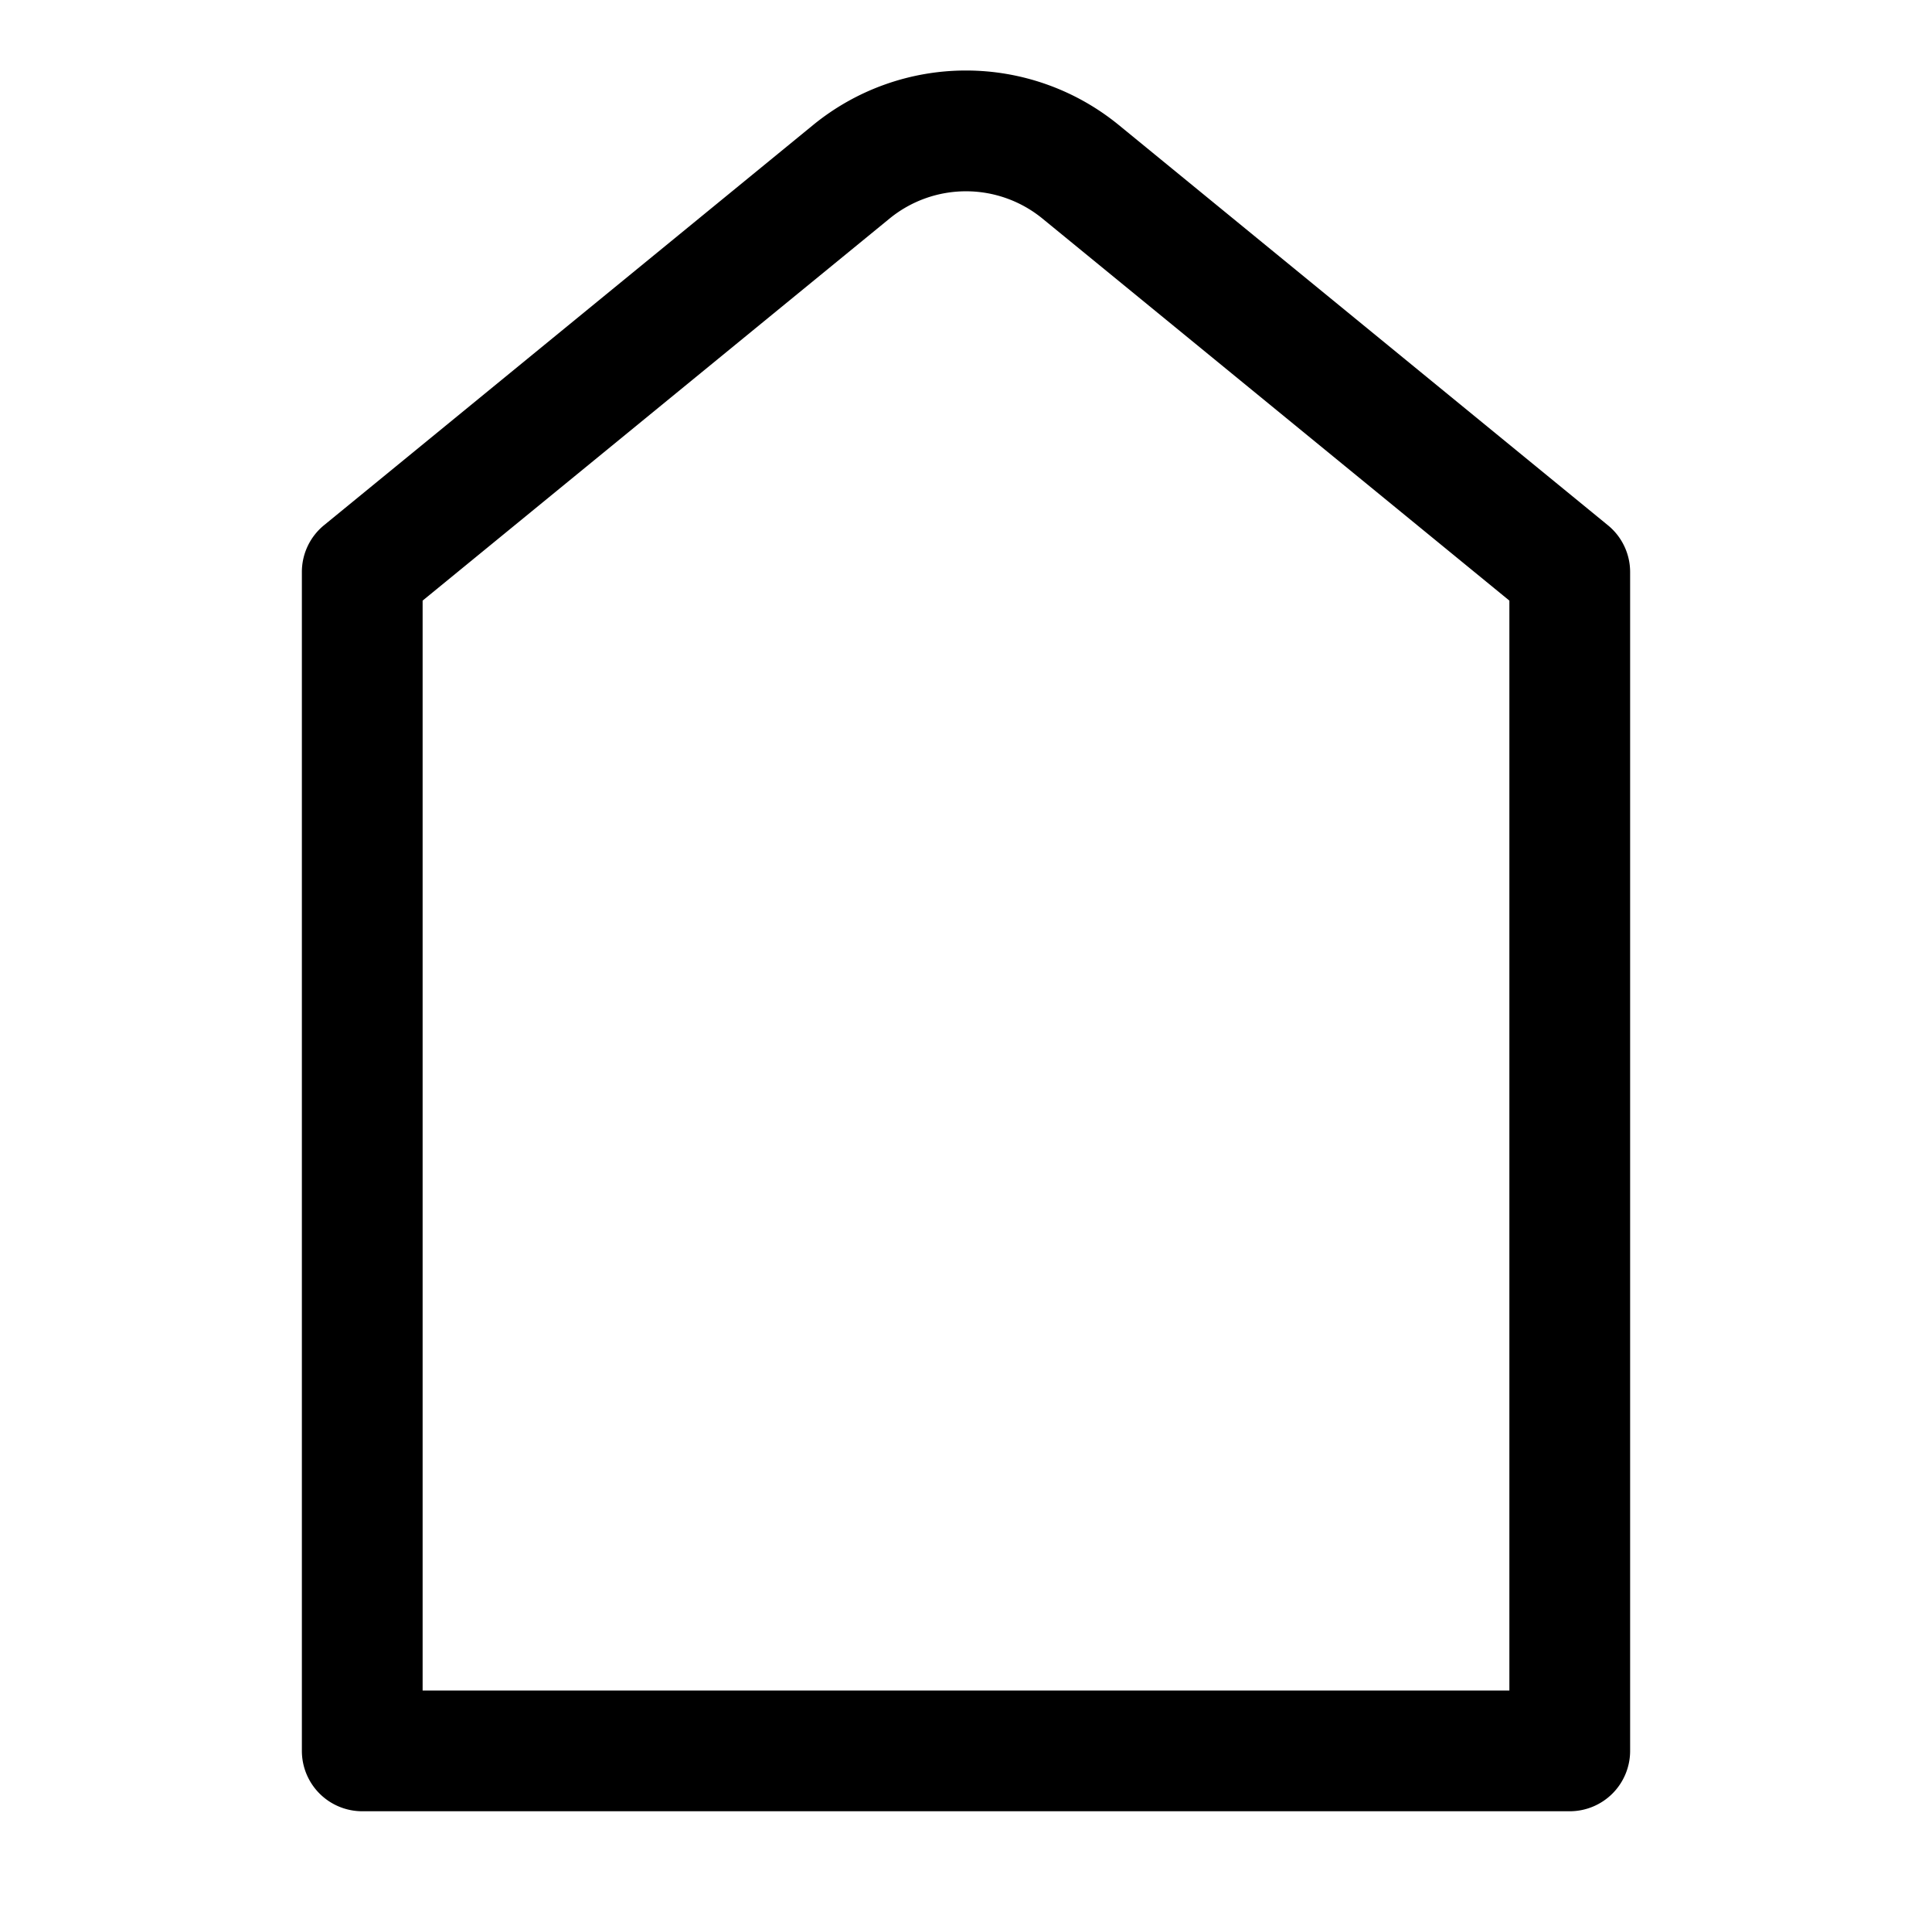 <svg viewBox="0 0 1024 1024"><!-- black house border --><path fill="#000000" d="M224 318.336V896h576V318.336L552.512 115.84a64 64 0 0 0-81.024 0L224 318.336zM593.024 66.304l259.2 212.096A32 32 0 0 1 864 303.168V928a32 32 0 0 1-32 32H192a32 32 0 0 1-32-32V303.168a32 32 0 0 1 11.712-24.768l259.2-212.096a128 128 0 0 1 162.112 0z"/></svg>